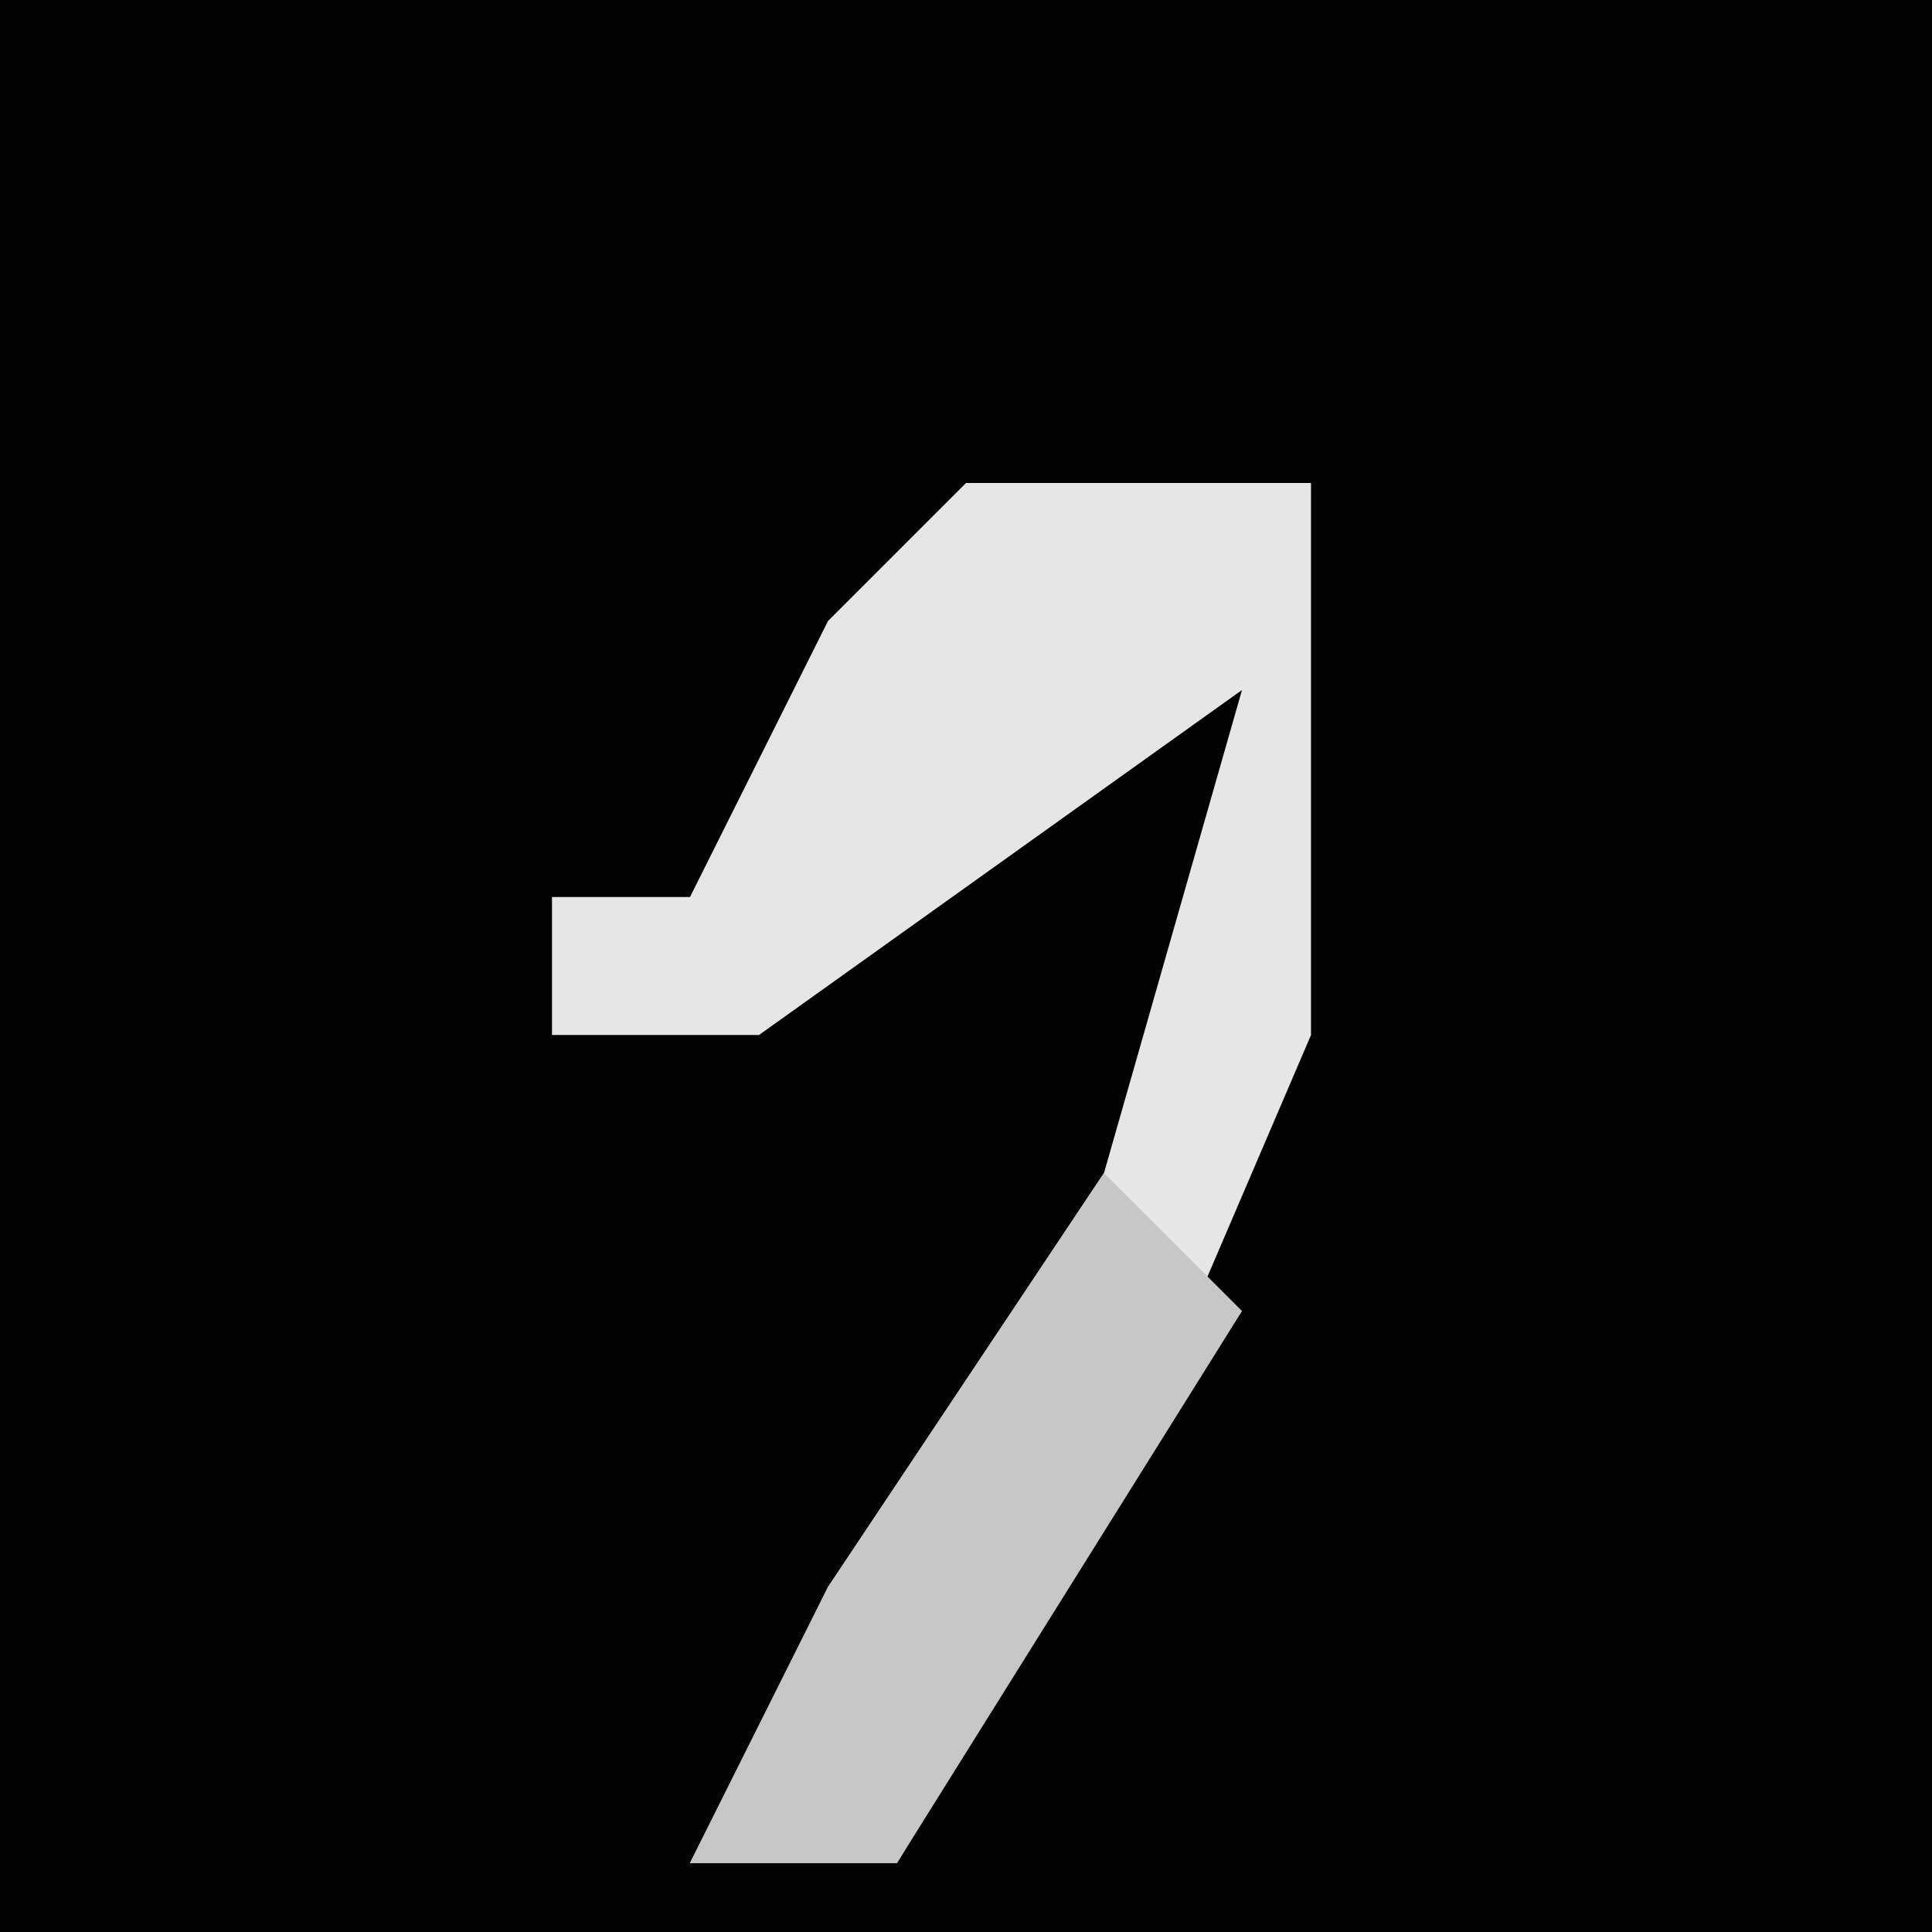 <?xml version="1.0" encoding="UTF-8"?>
<svg version="1.1" xmlns="http://www.w3.org/2000/svg" width="28" height="28">
<path d="M0,0 L28,0 L28,28 L0,28 Z " fill="#030303" transform="translate(0,0)"/>
<path d="M0,0 L5,0 L5,8 L2,15 L-1,20 L-4,20 L-2,16 L2,10 L4,3 L-3,8 L-6,8 L-6,6 L-4,6 L-2,2 Z " fill="#E6E6E6" transform="translate(14,7)"/>
<path d="M0,0 L2,2 L-3,10 L-6,10 L-4,6 Z " fill="#C7C7C7" transform="translate(16,17)"/>
</svg>
